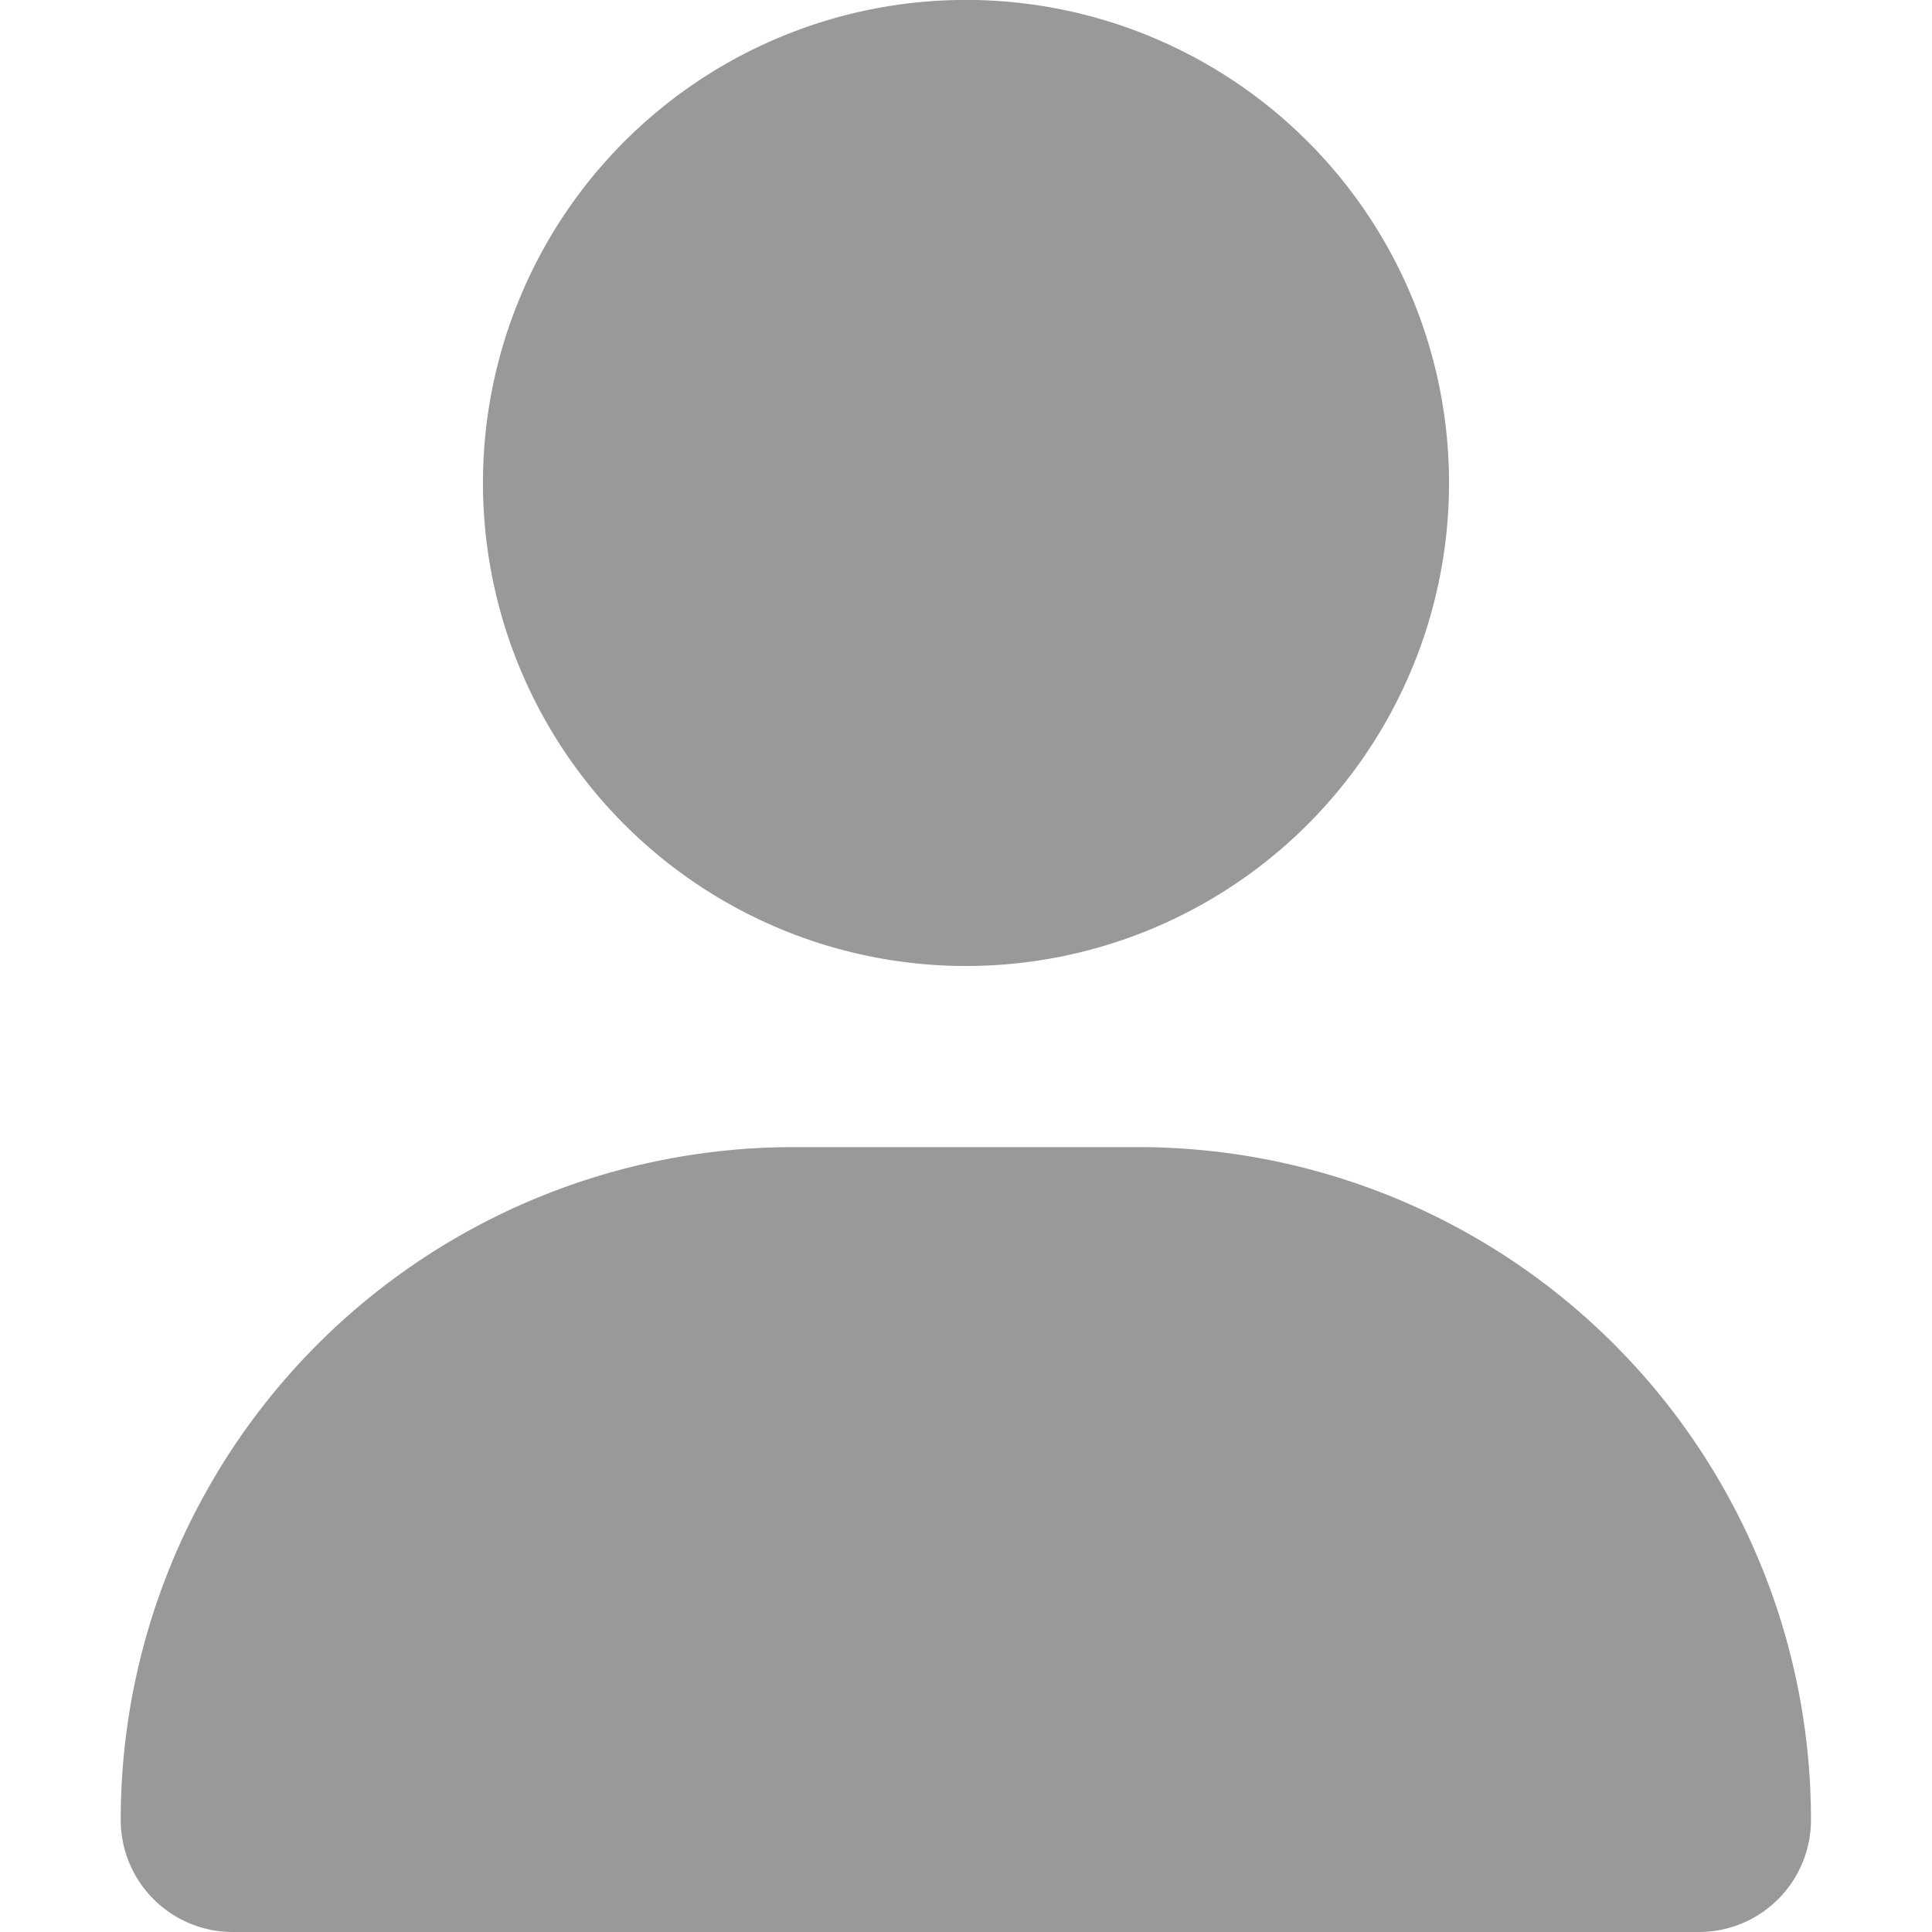 <svg xmlns="http://www.w3.org/2000/svg" width="24" height="24" viewBox="0 0 22.504 25.718">
    <path d="M11.252 12.859a6.43 6.43 0 1 0-6.43-6.43 6.43 6.43 0 0 0 6.43 6.43zm-2.3 2.411A8.954 8.954 0 0 0 0 24.226a1.492 1.492 0 0 0 1.492 1.492h19.52a1.492 1.492 0 0 0 1.488-1.492 8.954 8.954 0 0 0-8.956-8.956z" style="fill:#999"/>
</svg>
